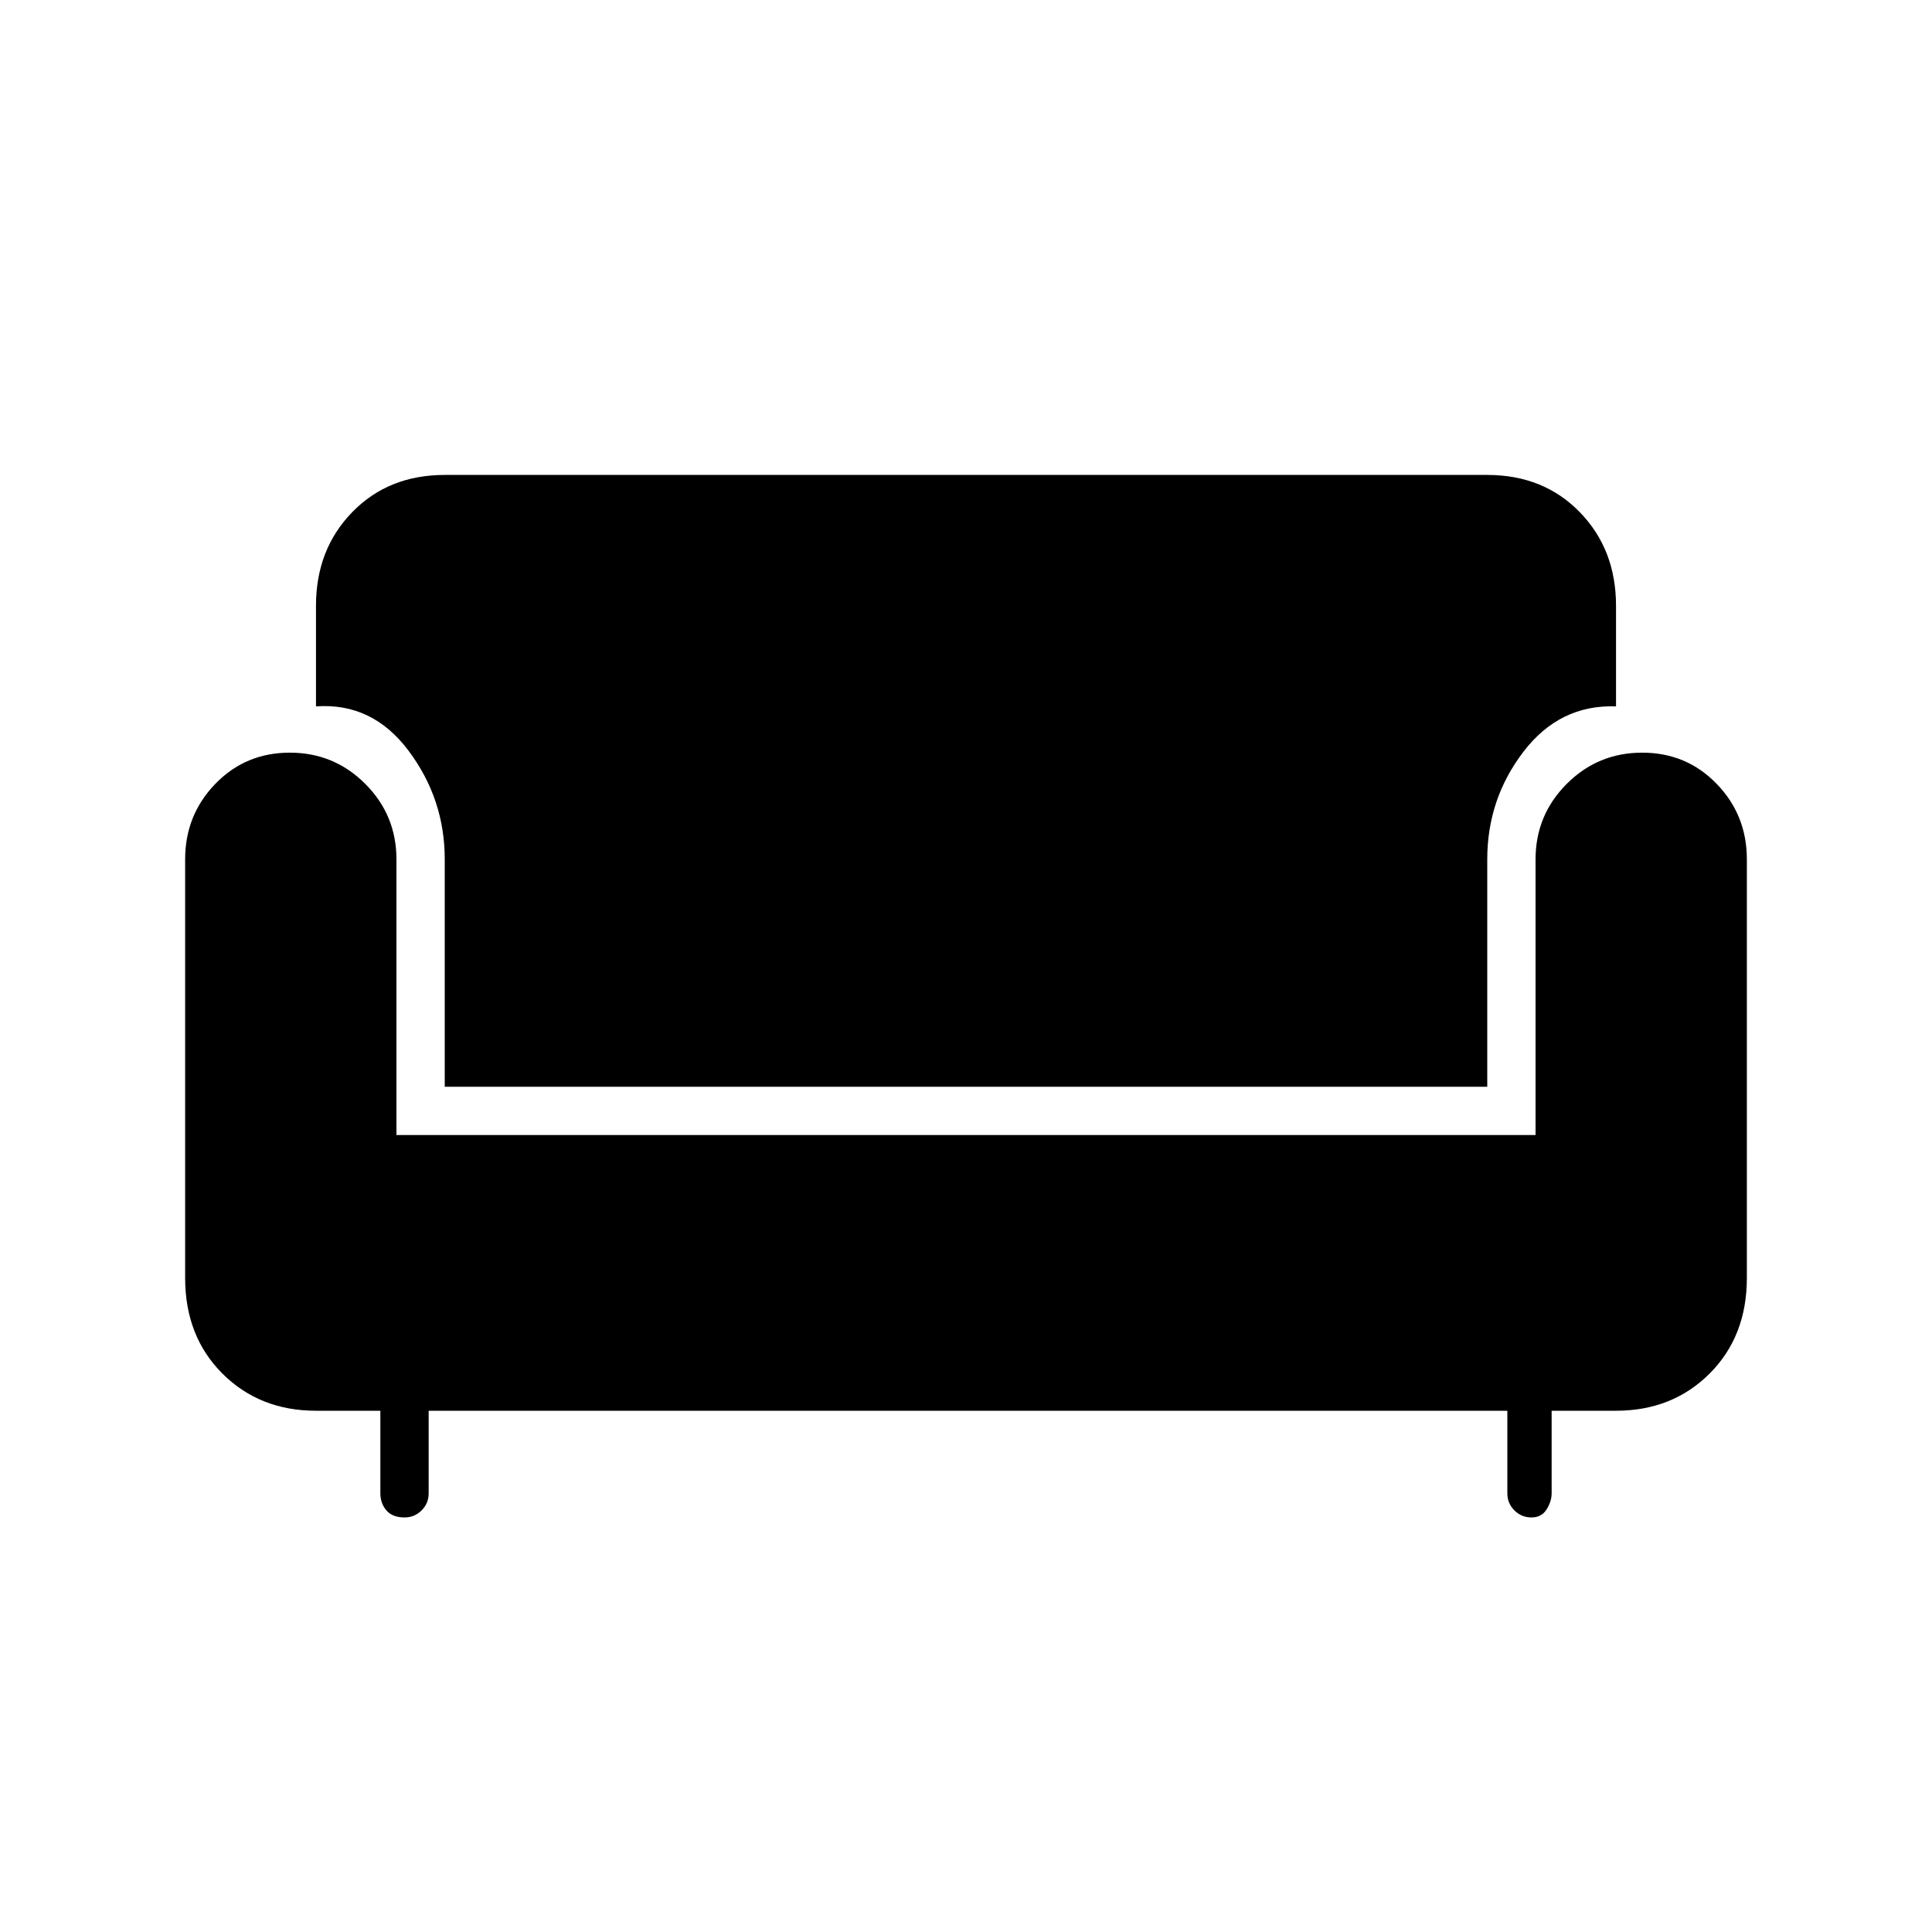 <svg xmlns="http://www.w3.org/2000/svg" height="40" width="40"><path d="M8.375 31.417Q8.125 31.417 8 31.271Q7.875 31.125 7.875 30.917V29.208H6.542Q5.375 29.208 4.604 28.438Q3.833 27.667 3.833 26.458V17.792Q3.833 16.875 4.458 16.229Q5.083 15.583 6 15.583Q6.917 15.583 7.562 16.229Q8.208 16.875 8.208 17.792V23.5H31.792V17.792Q31.792 16.875 32.438 16.229Q33.083 15.583 34 15.583Q34.917 15.583 35.542 16.229Q36.167 16.875 36.167 17.792V26.458Q36.167 27.667 35.396 28.438Q34.625 29.208 33.458 29.208H32.125V30.917Q32.125 31.083 32.021 31.25Q31.917 31.417 31.708 31.417Q31.5 31.417 31.354 31.271Q31.208 31.125 31.208 30.917V29.208H8.875V30.917Q8.875 31.125 8.729 31.271Q8.583 31.417 8.375 31.417ZM9.208 22.5V17.792Q9.208 16.542 8.458 15.542Q7.708 14.542 6.542 14.625V12.542Q6.542 11.375 7.292 10.604Q8.042 9.833 9.208 9.833H30.792Q31.958 9.833 32.708 10.604Q33.458 11.375 33.458 12.542V14.625Q32.292 14.583 31.542 15.563Q30.792 16.542 30.792 17.792V22.5Z"/></svg>